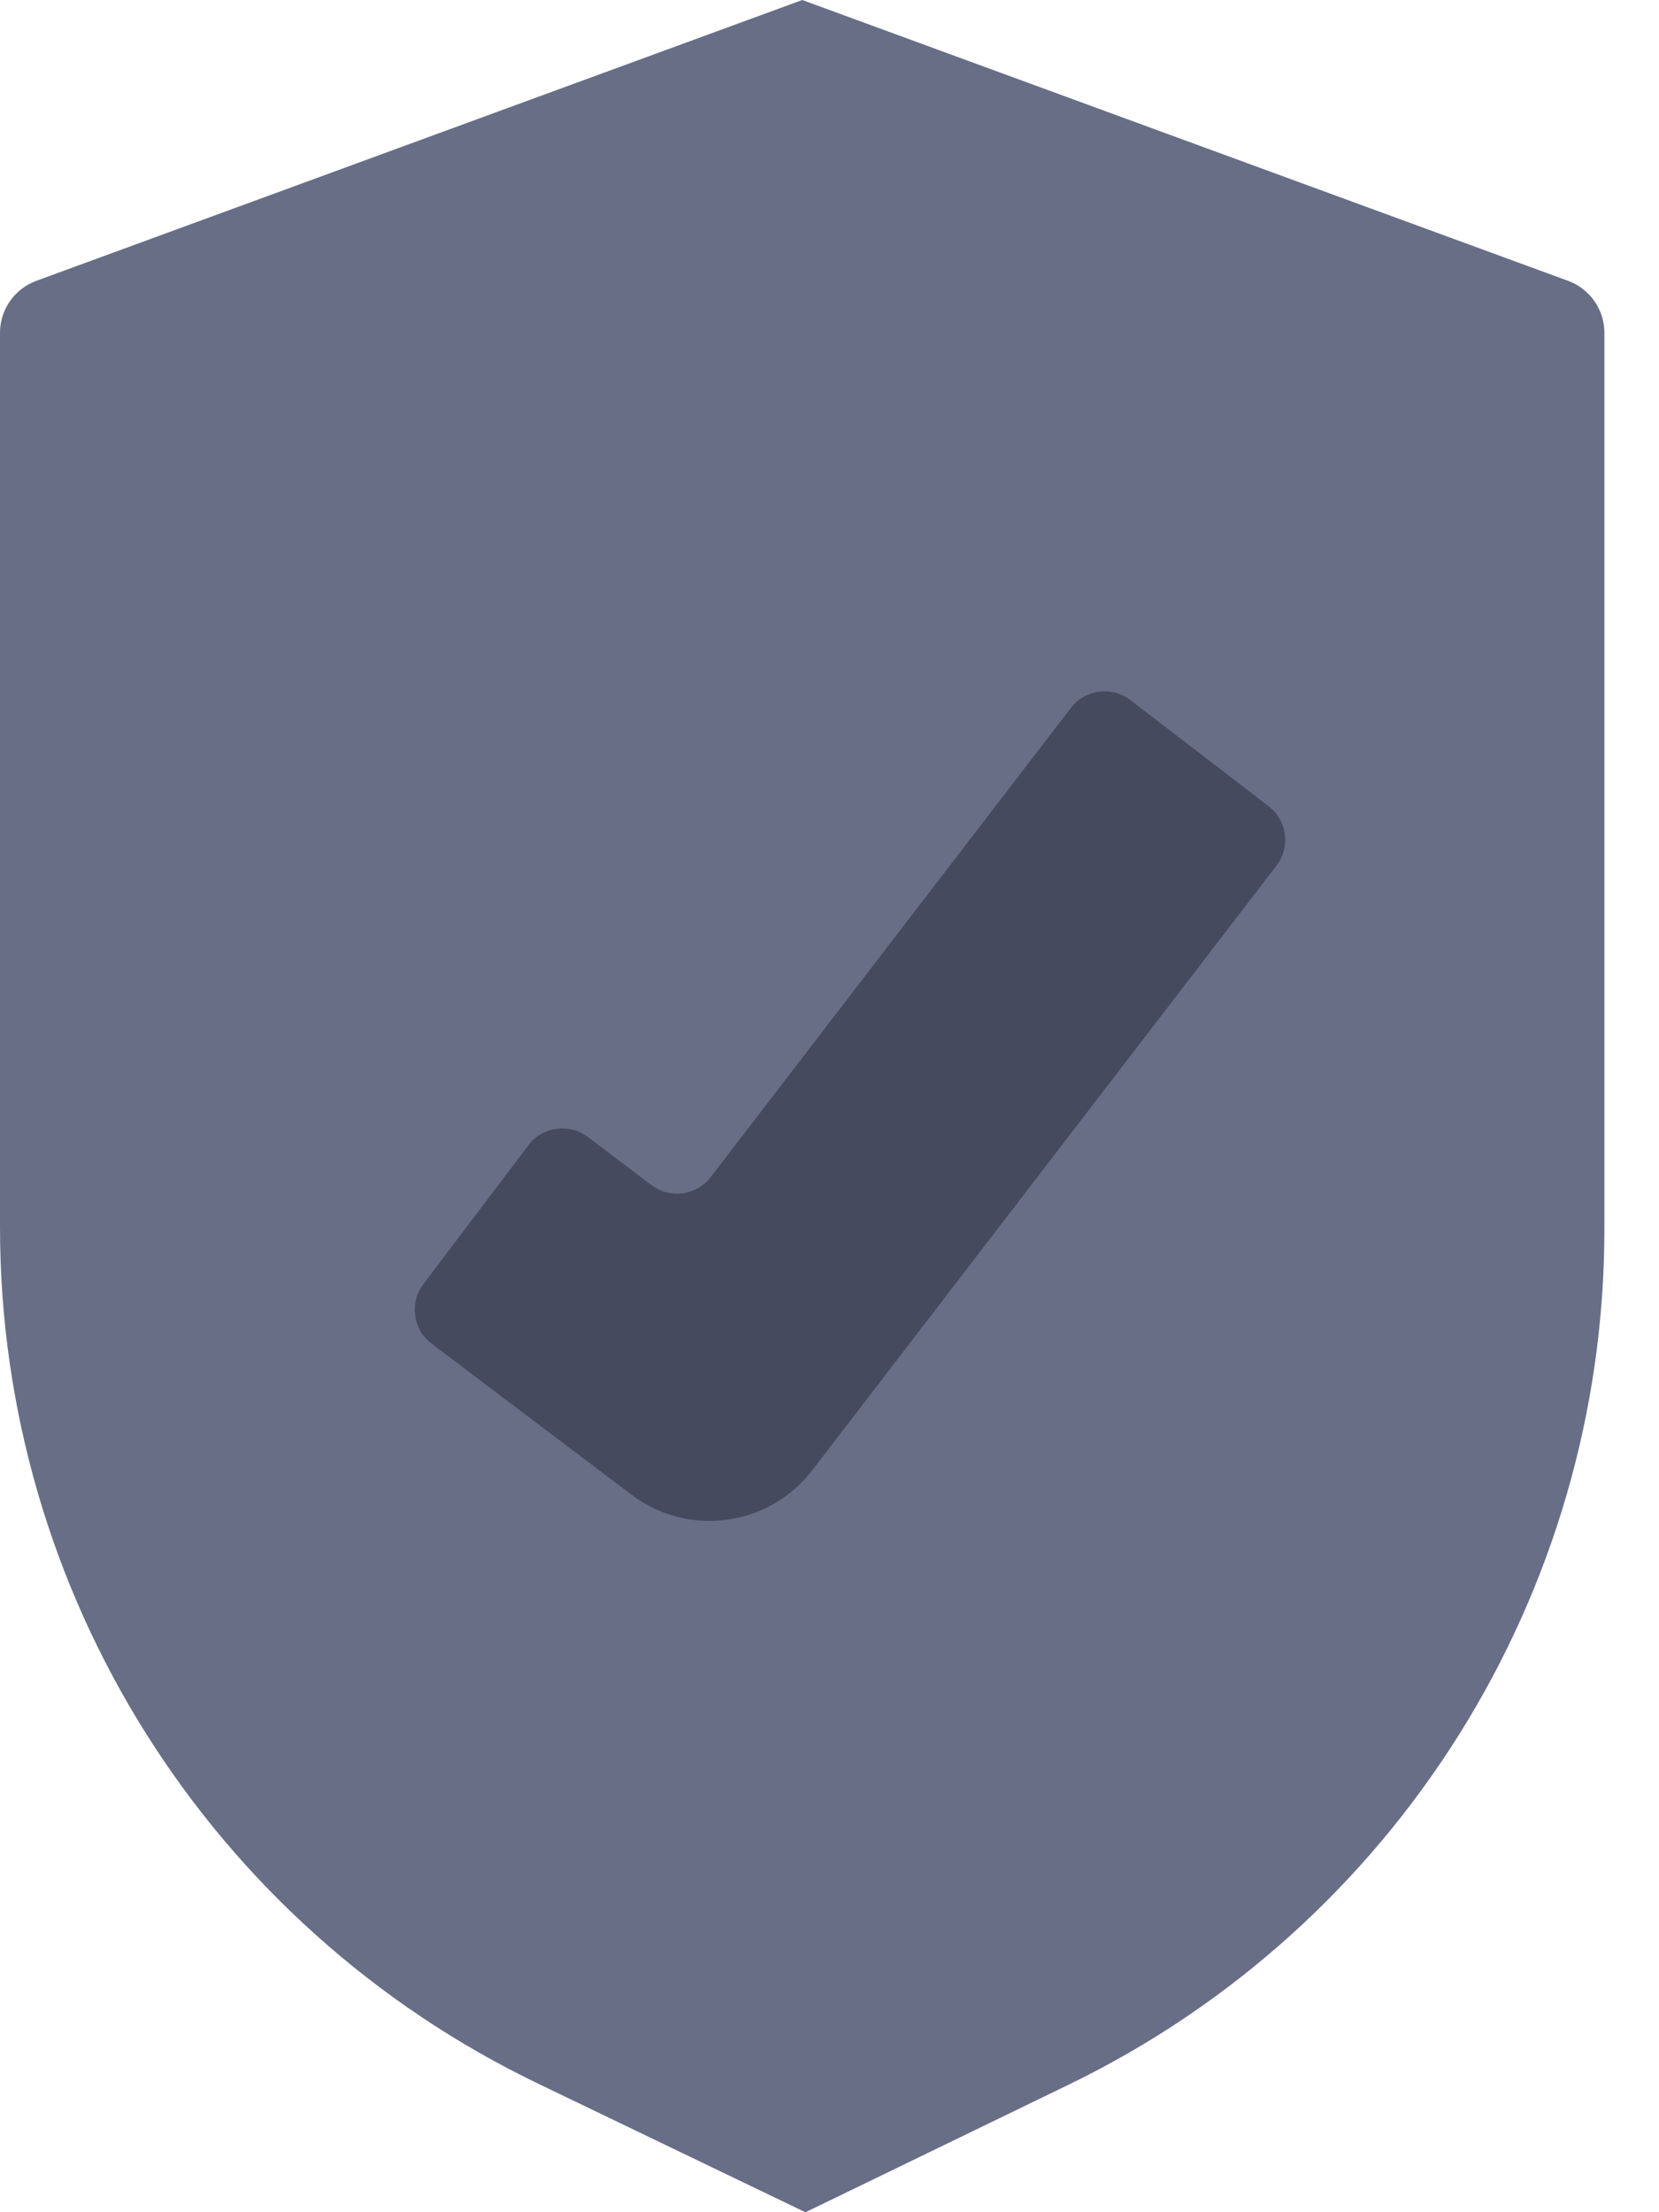 <svg width="12" height="16" viewBox="0 0 12 16" fill="none" xmlns="http://www.w3.org/2000/svg">
    <path fill-rule="evenodd" clip-rule="evenodd" d="M5.829 15.999L7.729 15.078C10.1 13.929 11.605 11.526 11.605 8.891V2.407C11.605 2.239 11.5 2.089 11.342 2.031L5.803 0L0.263 2.031C0.105 2.089 0 2.239 0 2.407V8.876C0 11.519 1.514 13.927 3.896 15.072L5.823 15.999C5.825 16 5.827 16 5.829 15.999Z" fill="#696E87"/>
    <path d="M5.131 11C4.934 11 4.736 10.938 4.567 10.81L3.122 9.718C2.987 9.616 2.96 9.423 3.062 9.288L3.822 8.283C3.925 8.148 4.117 8.121 4.252 8.223L4.712 8.571C4.847 8.673 5.038 8.647 5.141 8.513L7.746 5.12C7.849 4.986 8.042 4.96 8.176 5.063L9.176 5.831C9.31 5.934 9.336 6.127 9.233 6.261L5.875 10.634C5.691 10.874 5.412 11 5.131 11Z" fill="#464A5E"/>
</svg>
